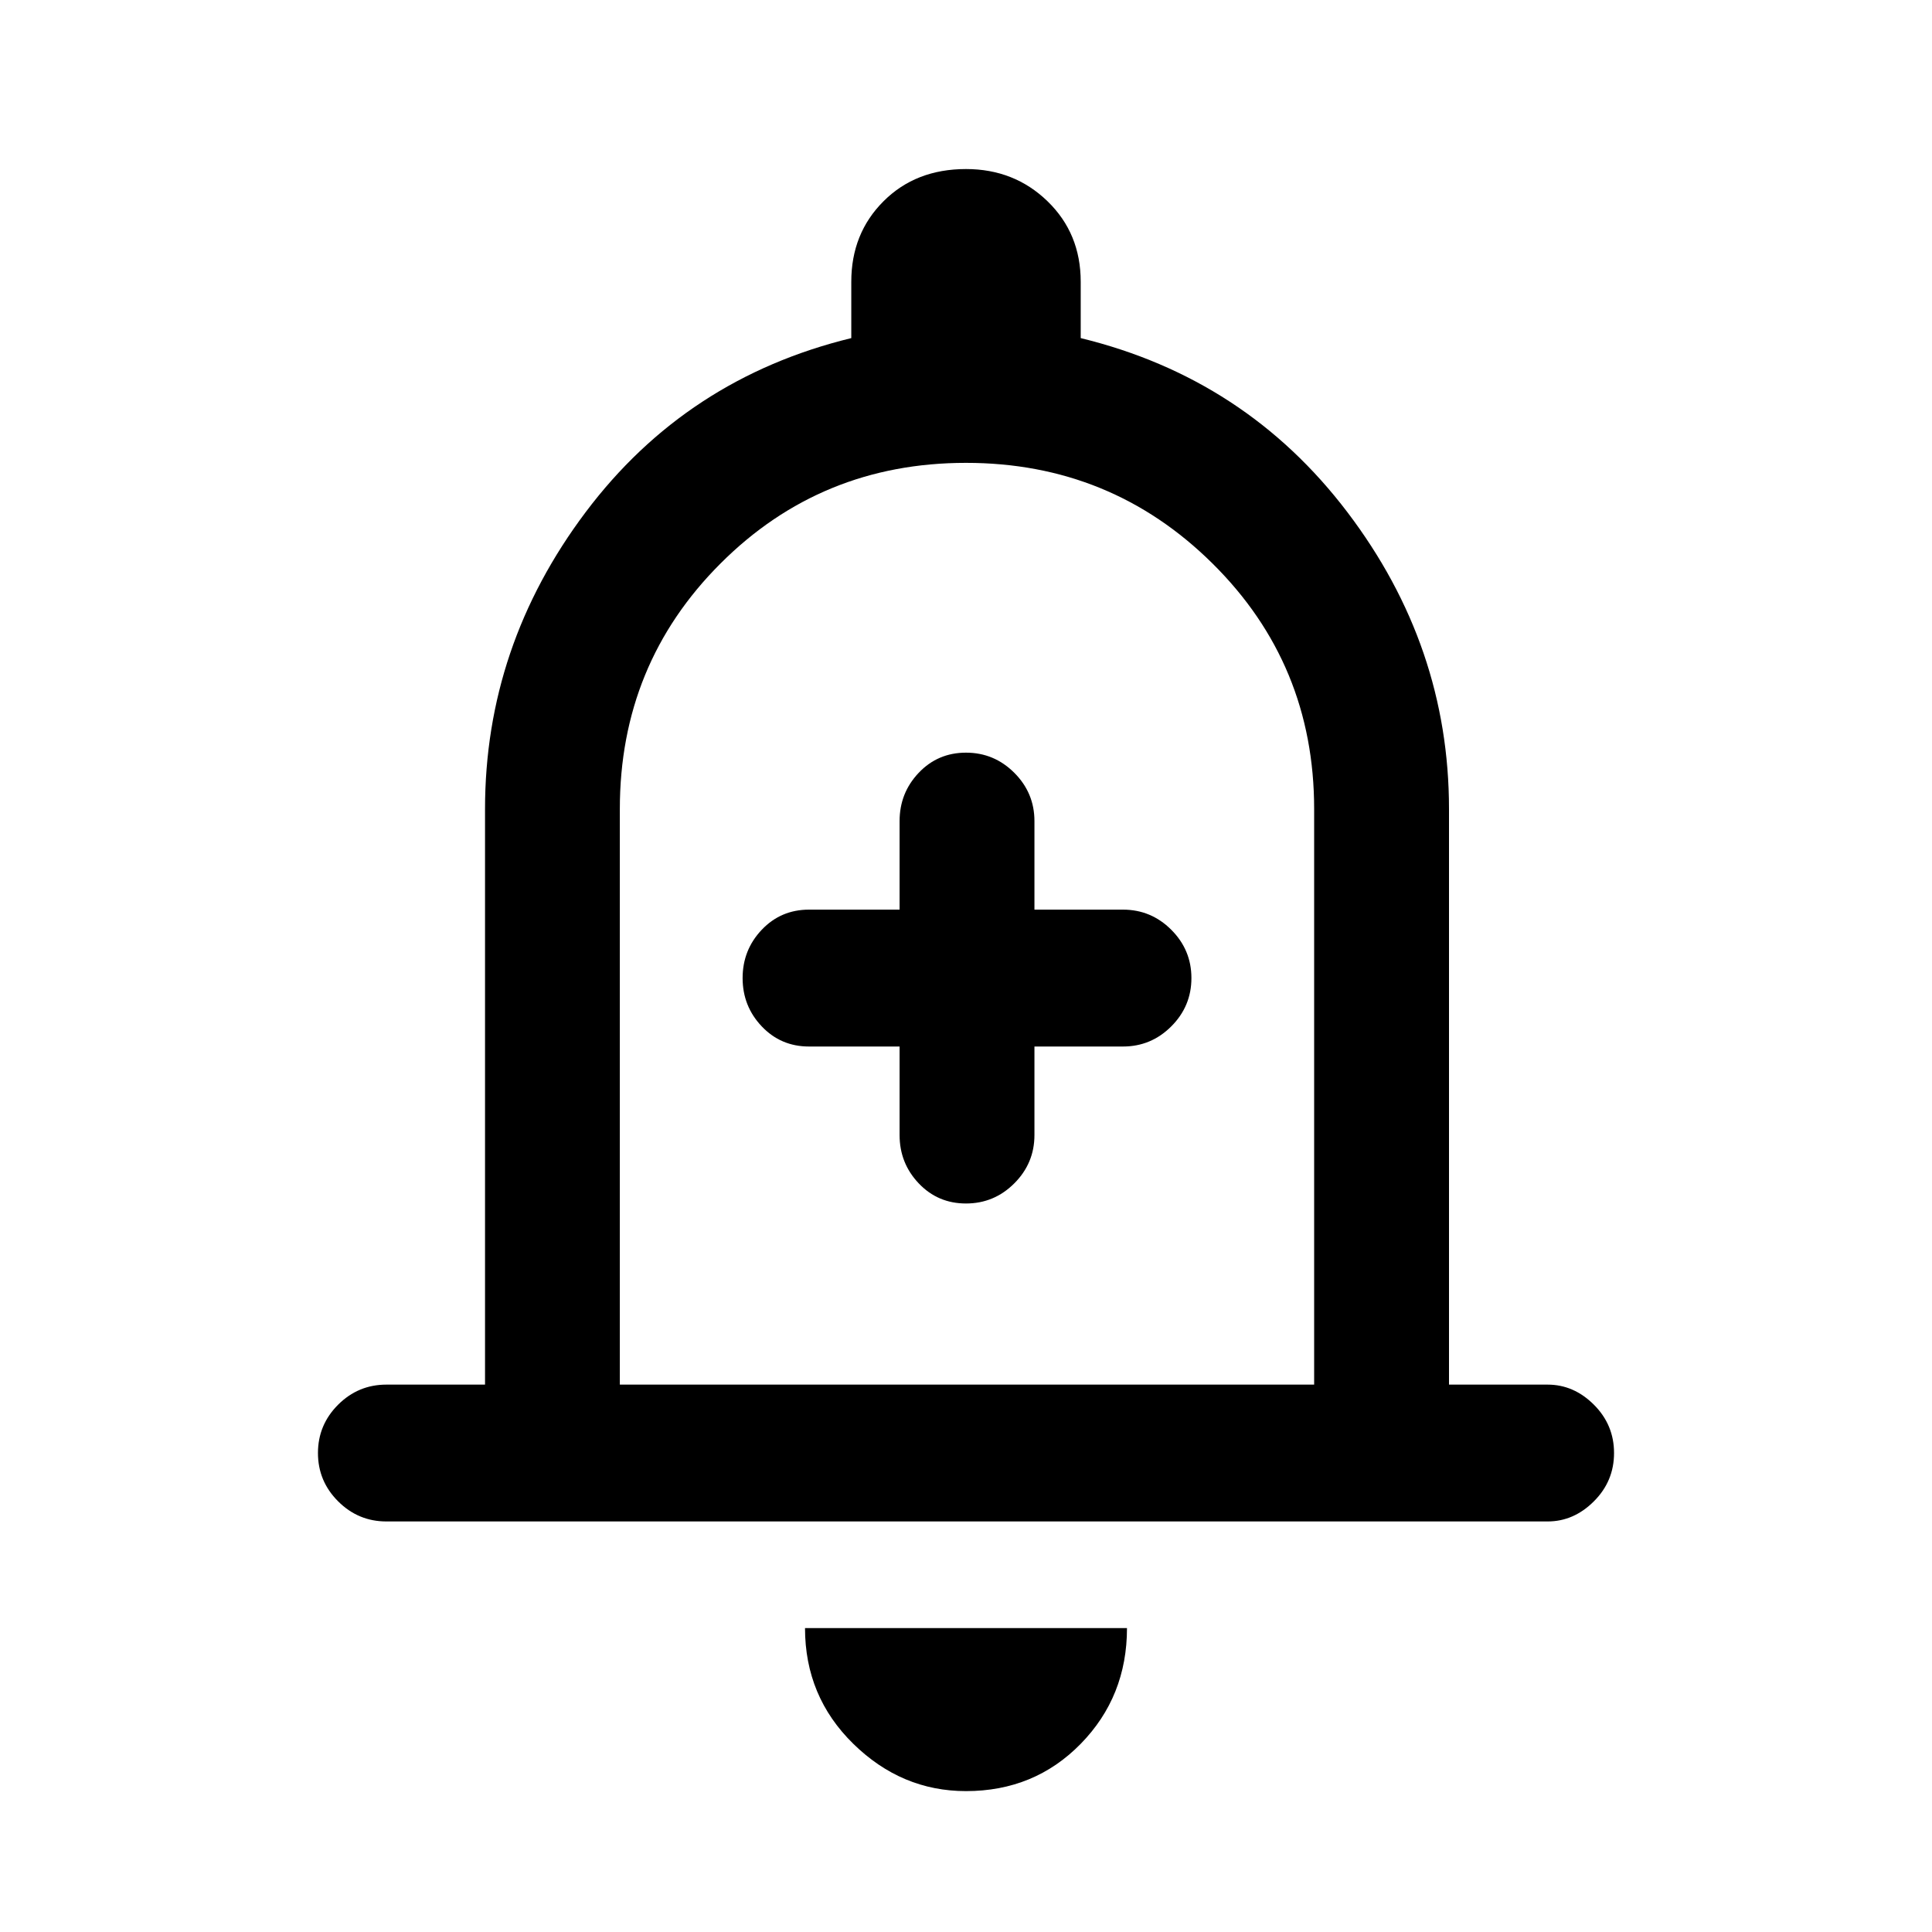 <svg xmlns="http://www.w3.org/2000/svg" height="40" width="40"><path d="M20 24.917q.583 0 1-.417.417-.417.417-1v-1.833h1.833q.583 0 1-.417.417-.417.417-1t-.417-1q-.417-.417-1-.417h-1.833V17q0-.583-.417-1-.417-.417-1-.417t-.979.417q-.396.417-.396 1v1.833H16.75q-.583 0-.979.417t-.396 1q0 .583.396 1 .396.417.979.417h1.875V23.5q0 .583.396 1 .396.417.979.417ZM8 31.5q-.583 0-1-.417-.417-.416-.417-1 0-.583.417-1 .417-.416 1-.416h2.042V16.75q0-3.375 2.083-6.146T17.625 7V5.833q0-1 .667-1.666Q18.958 3.5 20 3.5q1 0 1.688.667.687.666.687 1.666V7q3.417.833 5.521 3.604T30 16.75v11.917h2.042q.541 0 .958.416.417.417.417 1 0 .584-.417 1-.417.417-.958.417Zm12-12.25Zm0 17.833q-1.333 0-2.333-.979-1-.979-1-2.396h6.666q0 1.417-.958 2.396-.958.979-2.375.979Zm-7.167-8.416h14.375V16.75q0-3-2.104-5.083Q23 9.583 20 9.583t-5.083 2.084q-2.084 2.083-2.084 5.083Z"/></svg>